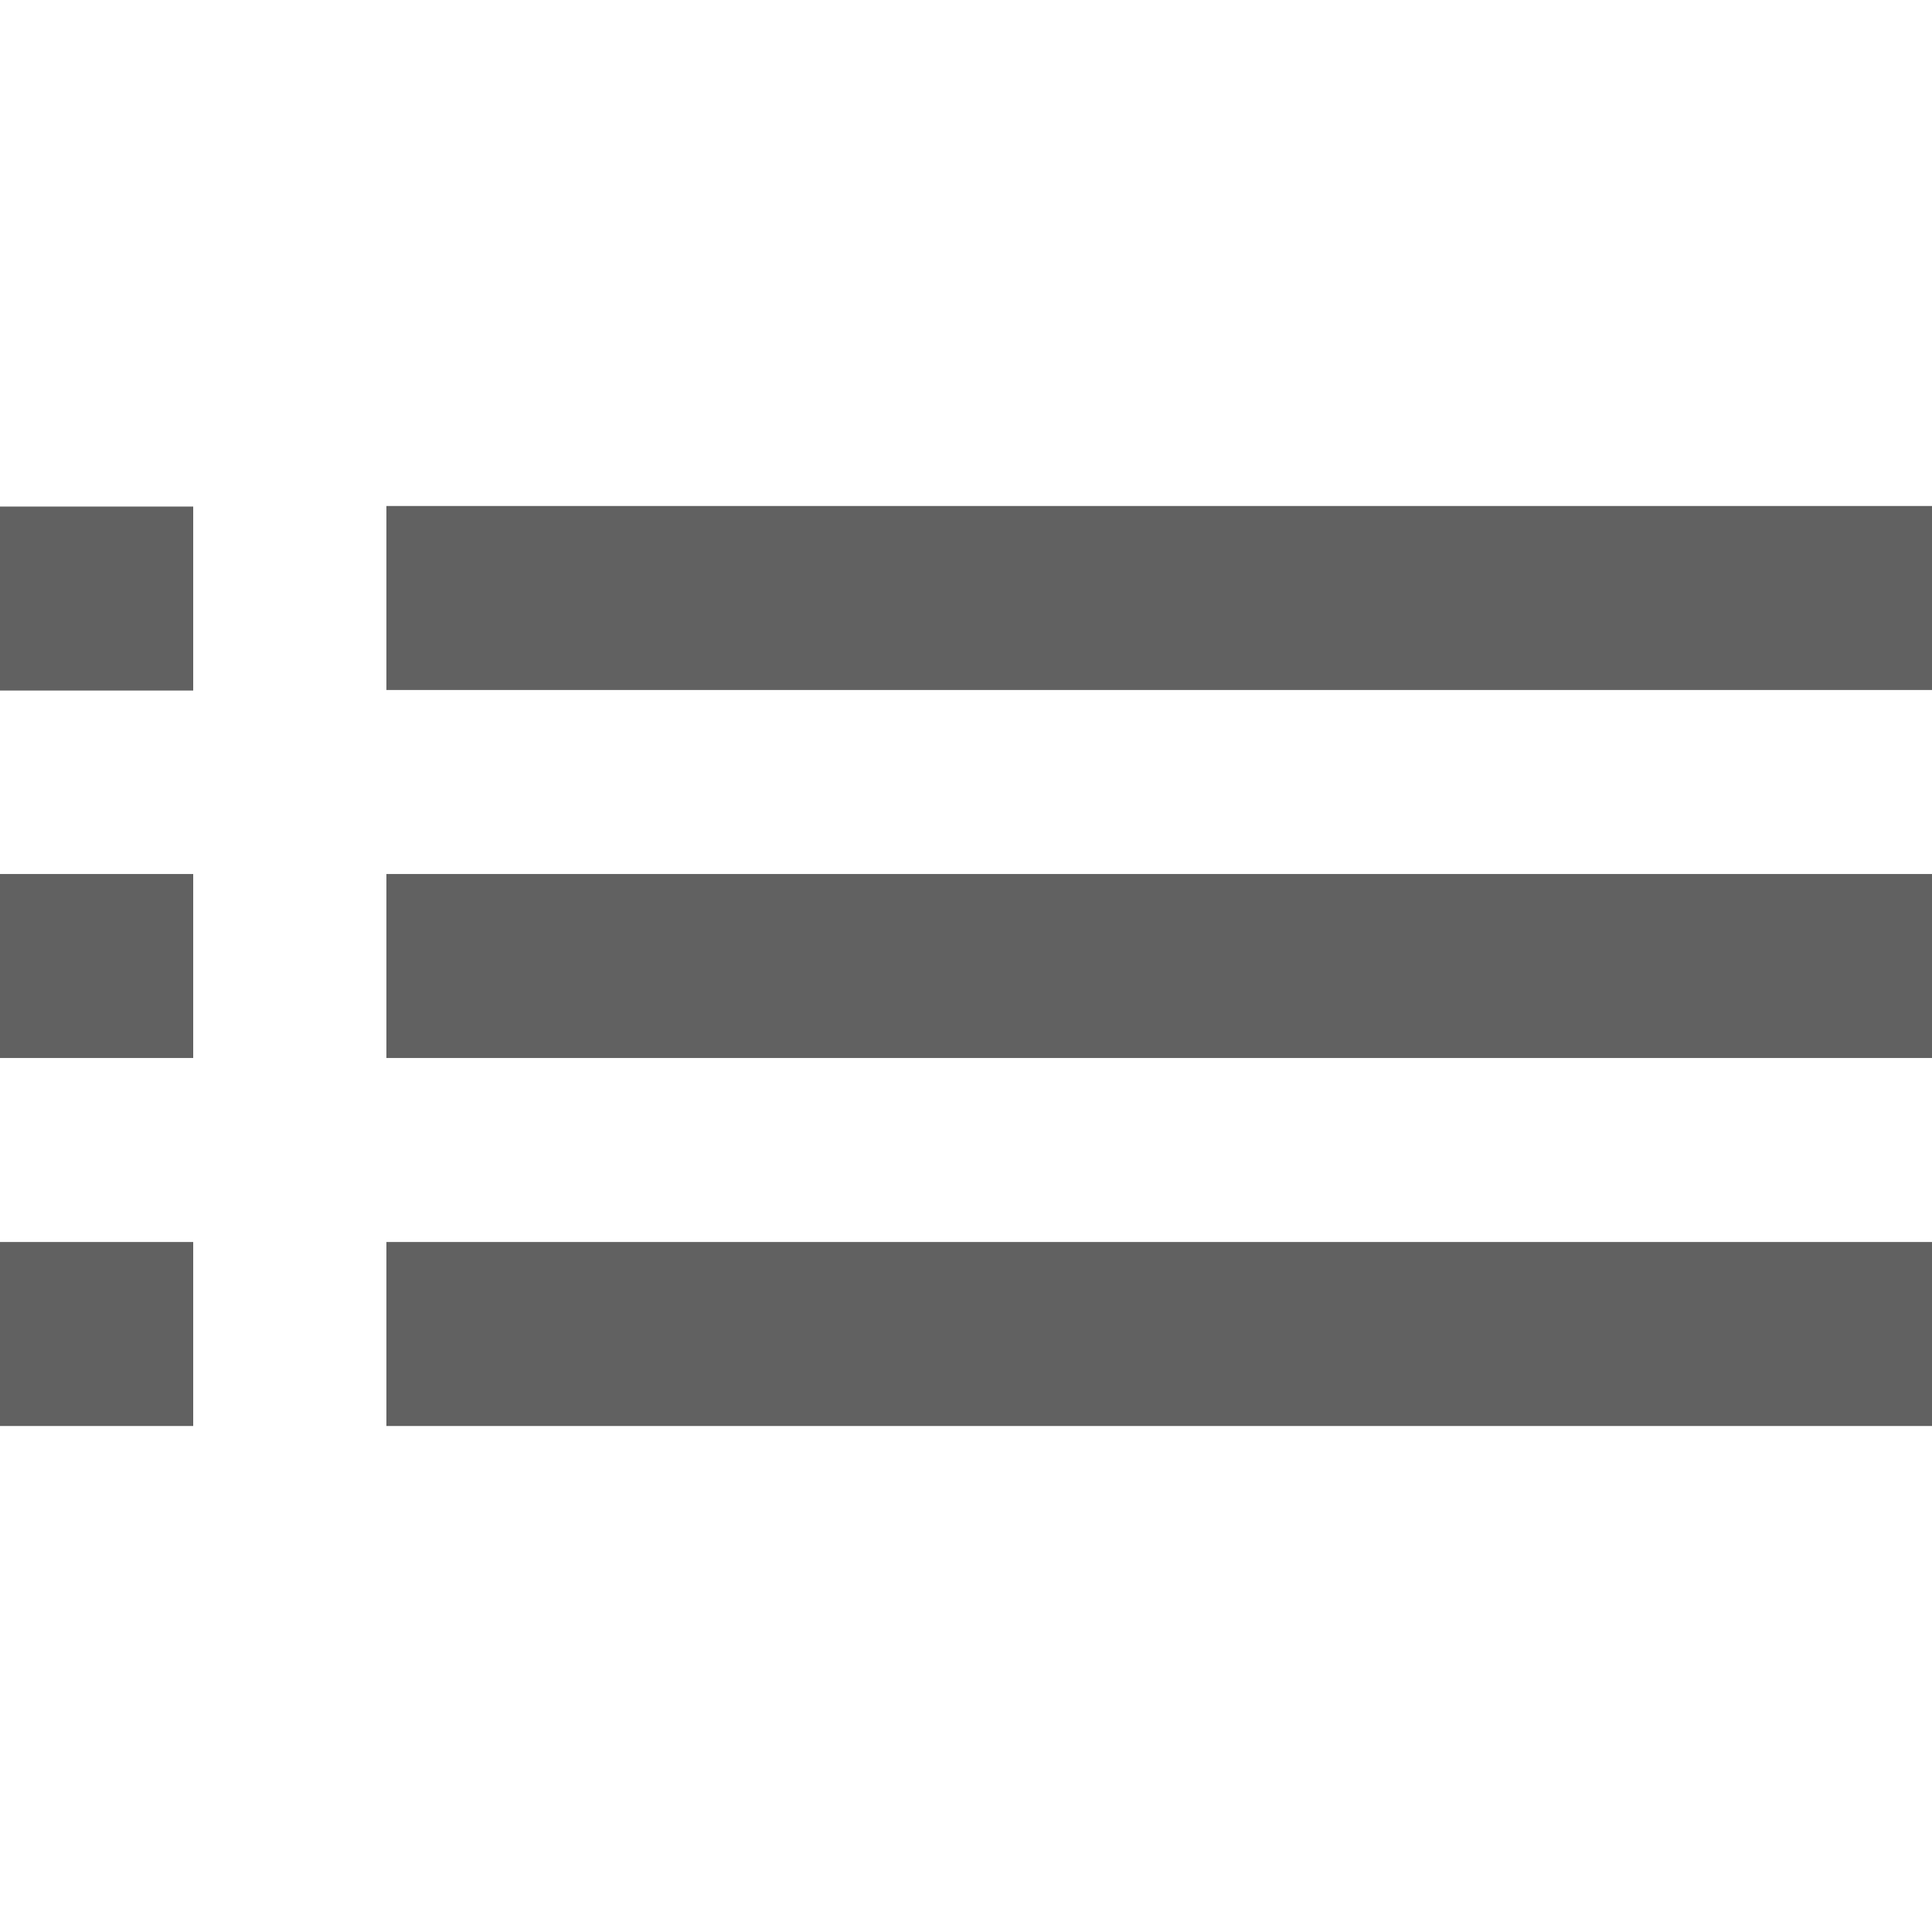 <!DOCTYPE svg PUBLIC "-//W3C//DTD SVG 1.1//EN" "http://www.w3.org/Graphics/SVG/1.1/DTD/svg11.dtd">
<!-- Uploaded to: SVG Repo, www.svgrepo.com, Transformed by: SVG Repo Mixer Tools -->
<svg width="800px" height="800px" viewBox="0 -5.5 21 21" version="1.1" xmlns="http://www.w3.org/2000/svg" xmlns:xlink="http://www.w3.org/1999/xlink" fill="#616161" stroke="#616161">
<g id="SVGRepo_bgCarrier" stroke-width="0"/>
<g id="SVGRepo_tracerCarrier" stroke-linecap="round" stroke-linejoin="round"/>
<g id="SVGRepo_iconCarrier"> <title>list [#61616116161]</title> <desc>Created with Sketch.</desc> <defs> </defs> <g id="Page-1" stroke="none" stroke-width="1" fill="none" fill-rule="evenodd"> <g id="Dribbble-Light-Preview" transform="translate(-59, -285)" fill="#616161"> <g id="icons" transform="translate(56, 160)"> <path d="M3,135 L5.1,135 L5.1,133 L3,133 L3,135 Z M3,127.006 L5.1,127.006 L5.1,125.006 L3,125.006 L3,127.006 Z M3,131 L5.1,131 L5.1,129 L3,129 L3,131 Z M7.2,135 L24,135 L24,133 L7.2,133 L7.2,135 Z M7.2,127 L24,127 L24,125 L7.2,125 L7.2,127 Z M7.2,131 L24,131 L24,129 L7.2,129 L7.2,131 Z" id="list-[#61616116161]"> </path> </g> </g> </g> </g>
</svg>